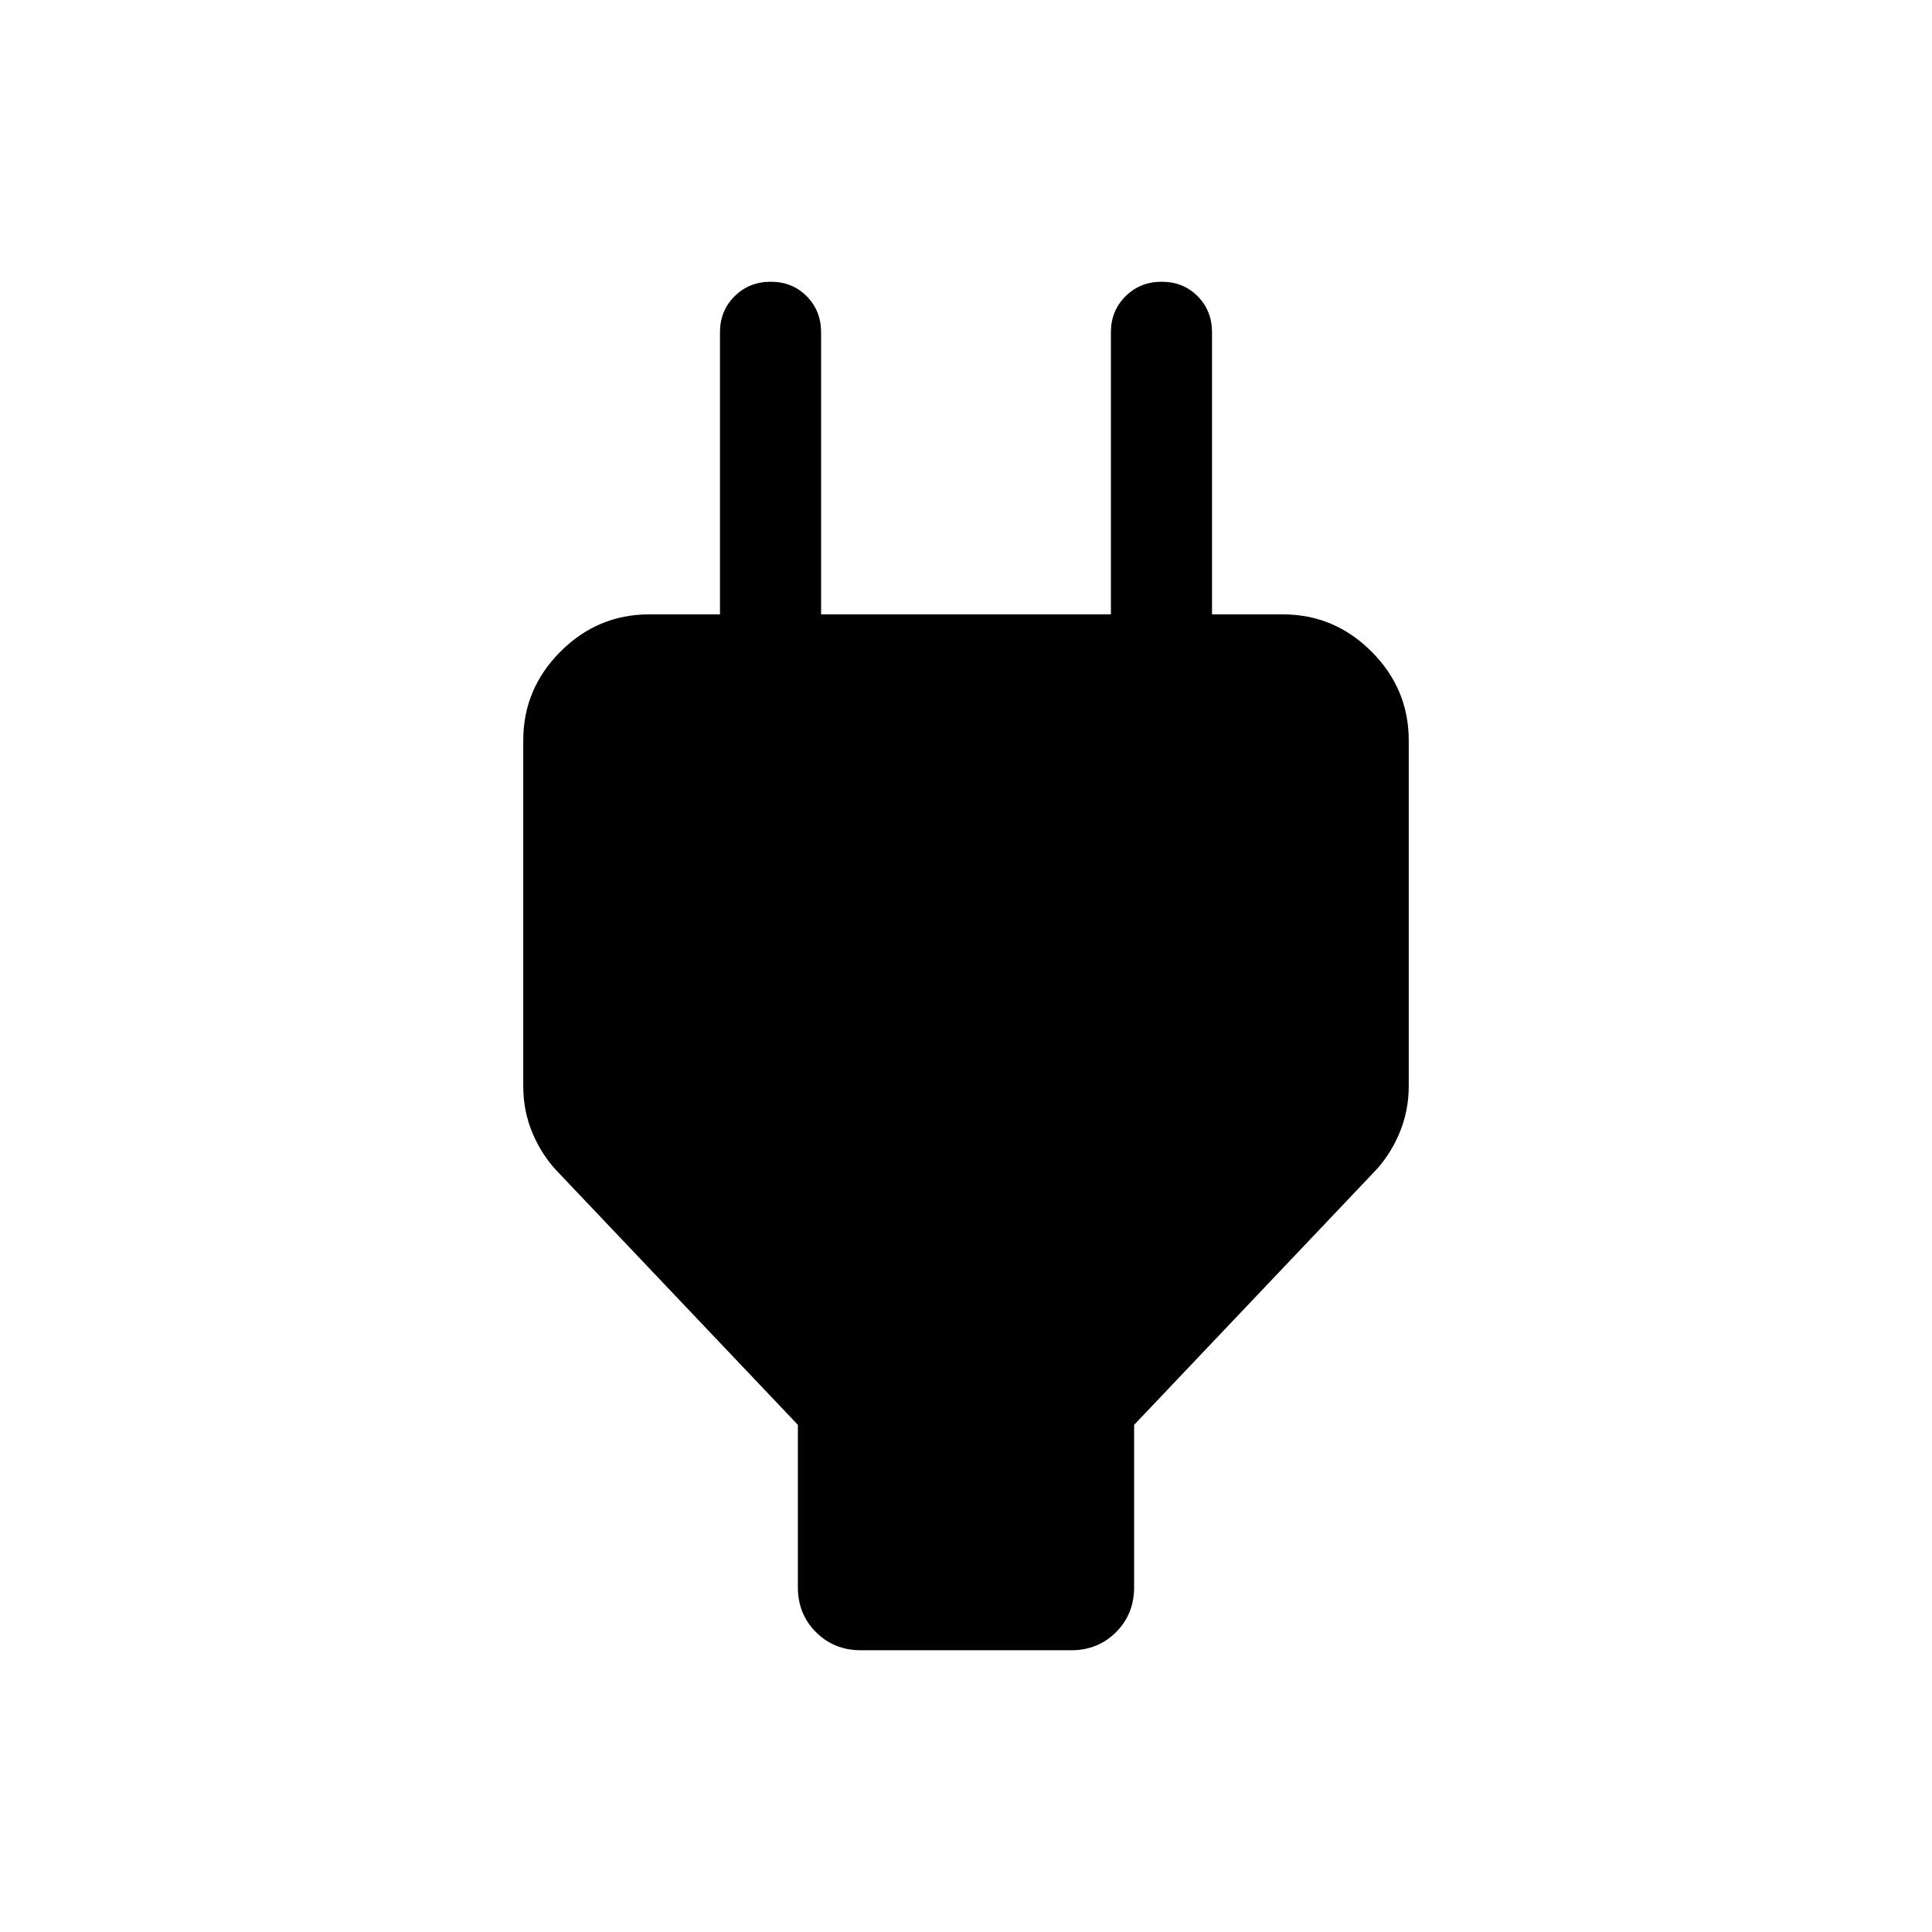 <svg xmlns="http://www.w3.org/2000/svg" viewBox="0 -960 960 960" width="32" height="32"><path d="M396.46-171.28V-252L277.69-377.13q-8.12-8.26-12.91-19.4-4.78-11.14-4.78-23.75v-171.79q0-25.64 18.48-44.14 18.48-18.51 44.09-18.51h60.3l-25.12 25.13v-165.28q0-10.69 7.25-17.91 7.26-7.22 18-7.22t17.87 7.22q7.13 7.22 7.13 17.91v140.15h144v-140.15q0-10.69 7.26-17.91 7.26-7.22 18-7.22t17.87 7.22q7.12 7.22 7.12 17.91v165.28l-25.12-25.13h60.3q25.61 0 44.09 18.5Q700-617.71 700-592.07v171.77q0 12.46-4.78 23.68-4.79 11.23-12.91 19.49L563.54-252v80.72q0 13.3-8.99 22.29-8.99 8.99-22.29 8.99H427.74q-13.3 0-22.29-8.99-8.99-8.99-8.99-22.29Z"/></svg>
